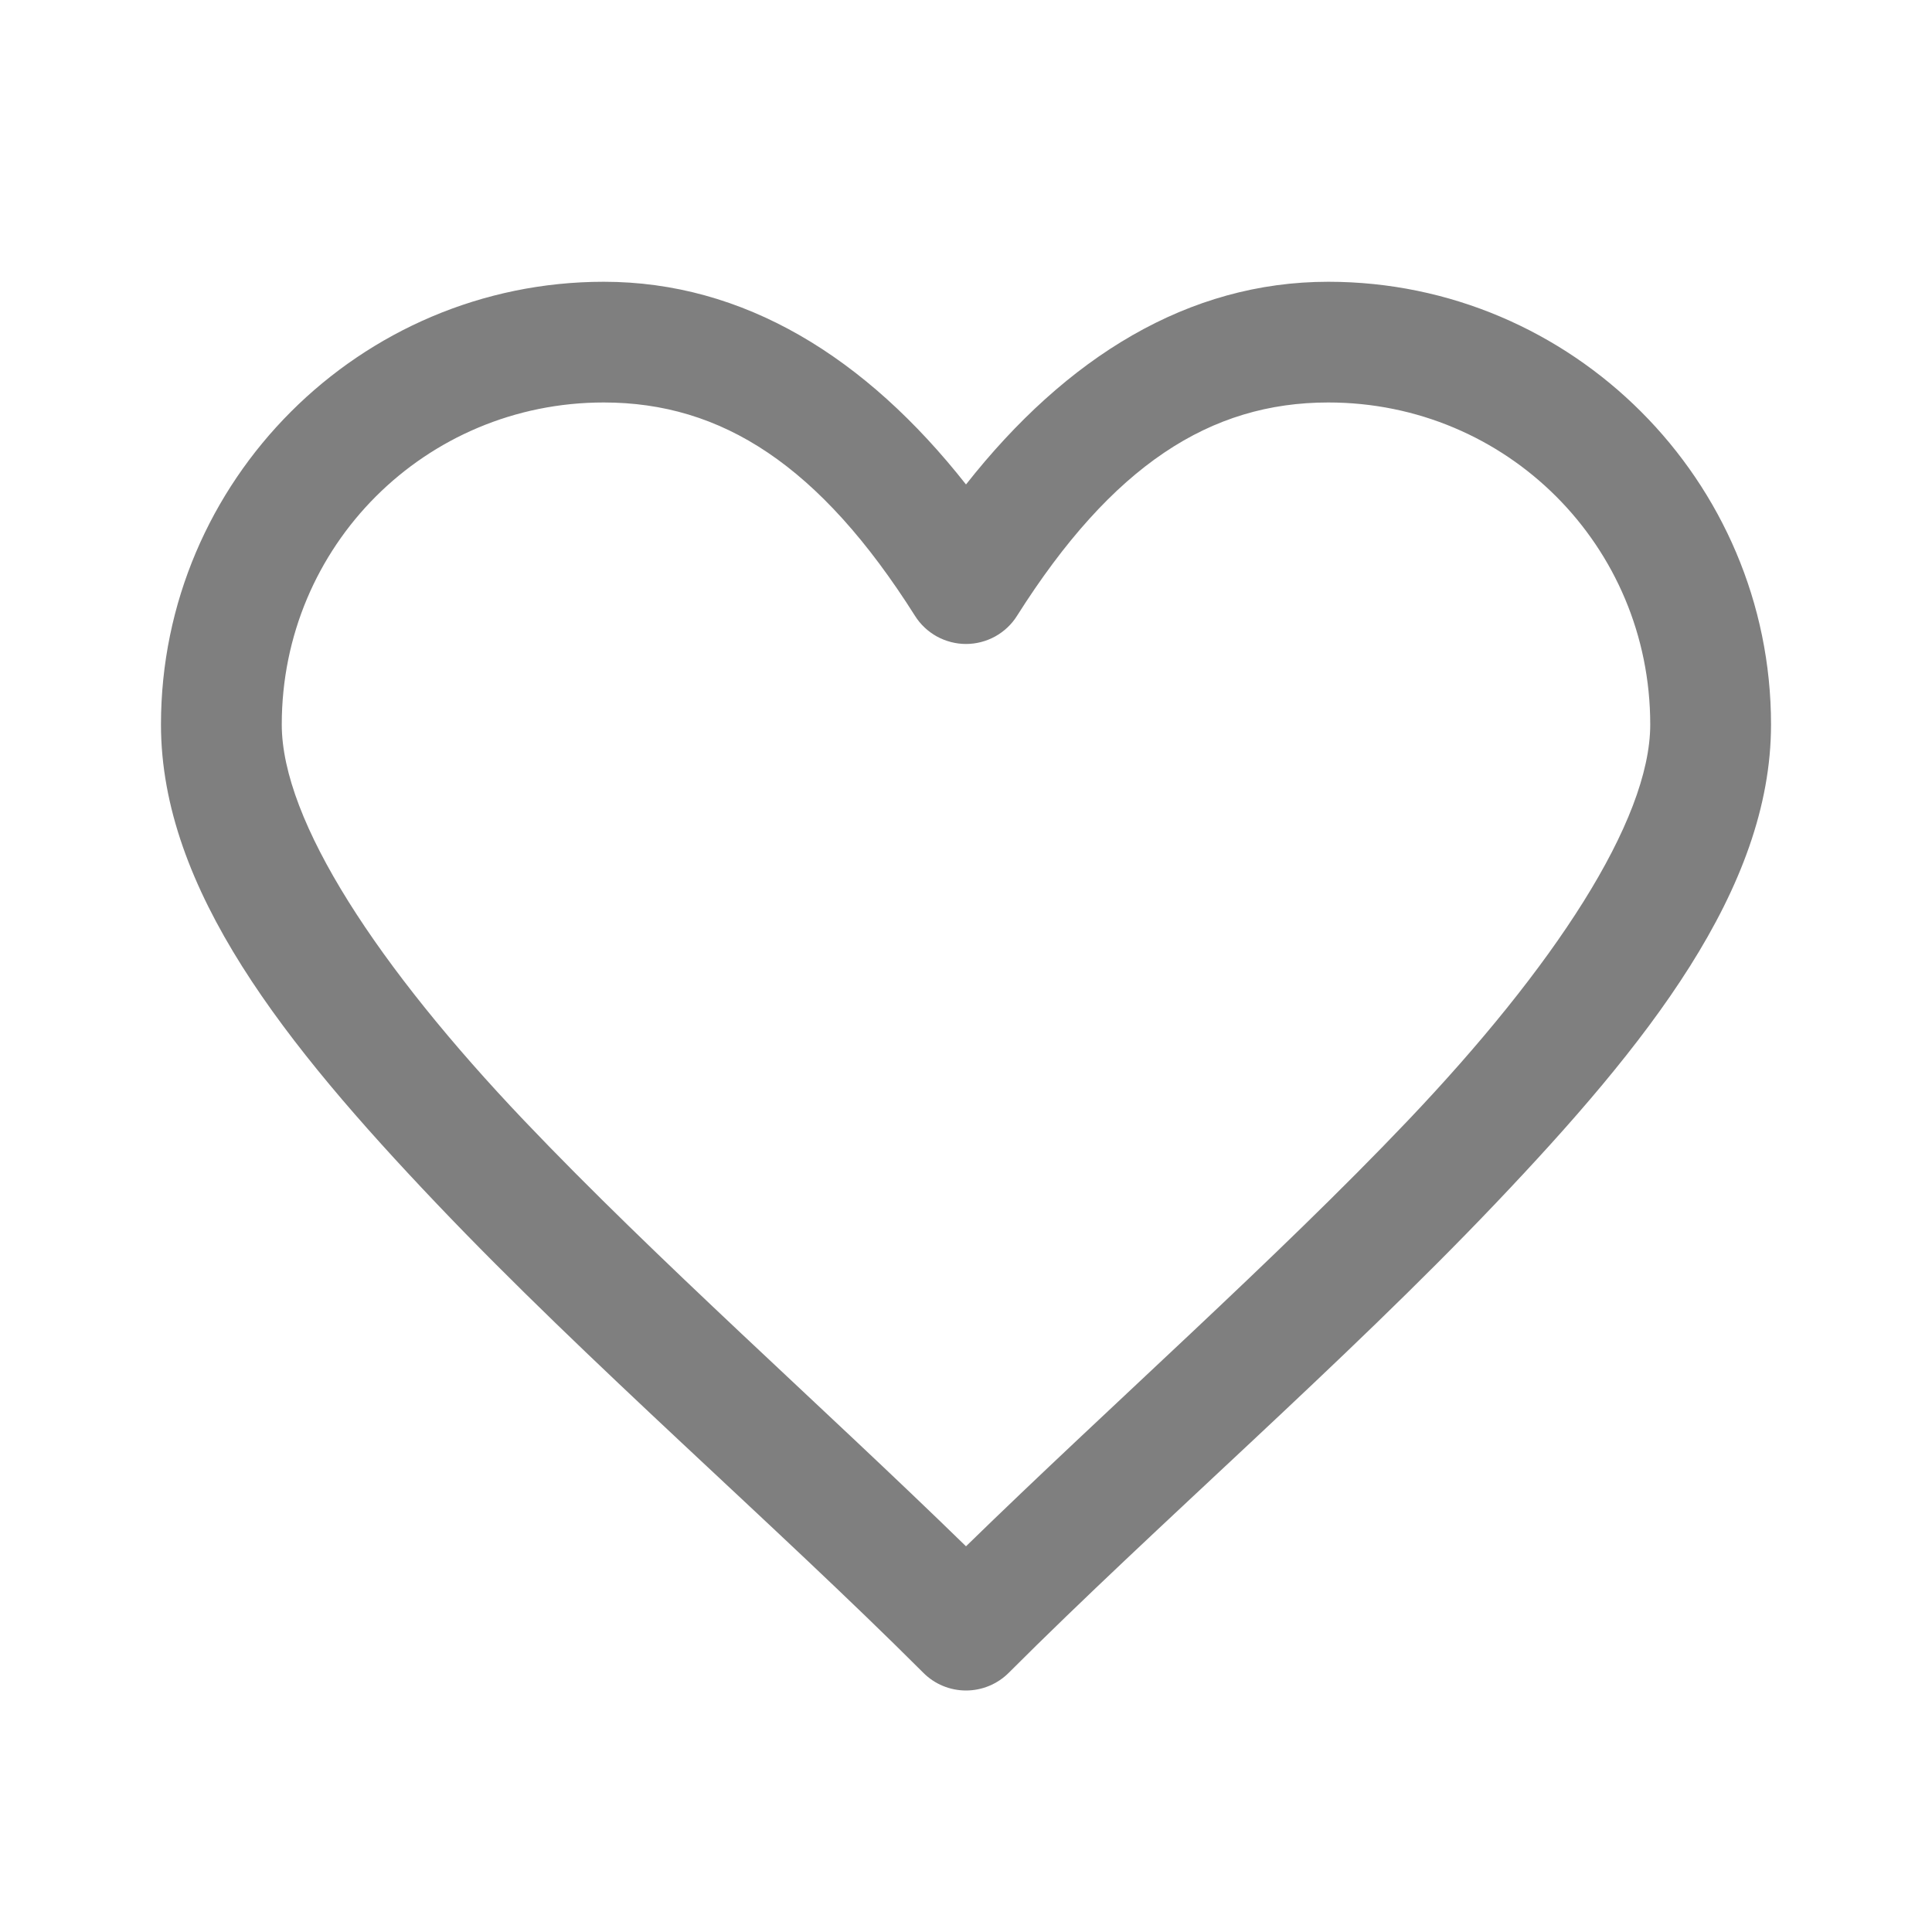 <svg width="25" height="25" viewBox="0 0 25 25" fill="none" xmlns="http://www.w3.org/2000/svg">
<path d="M7.813 3.646C4.658 3.646 2.083 6.22 2.083 9.375C2.083 11.508 3.692 13.517 5.652 15.577C7.612 17.637 10.025 19.724 11.948 21.646C12.094 21.793 12.293 21.875 12.5 21.875C12.707 21.875 12.906 21.793 13.053 21.646C14.975 19.724 17.388 17.637 19.348 15.577C21.309 13.517 22.917 11.508 22.917 9.375C22.917 6.22 20.343 3.646 17.188 3.646C15.377 3.646 13.801 4.618 12.5 6.269C11.2 4.618 9.623 3.646 7.813 3.646ZM7.813 5.208C9.338 5.208 10.608 6.02 11.84 7.969C11.91 8.081 12.008 8.172 12.123 8.236C12.239 8.299 12.368 8.333 12.5 8.333C12.632 8.333 12.762 8.299 12.877 8.236C12.992 8.172 13.09 8.081 13.16 7.969C14.393 6.02 15.662 5.208 17.188 5.208C19.498 5.208 21.354 7.064 21.354 9.375C21.354 10.627 20.098 12.524 18.217 14.501C16.502 16.303 14.37 18.186 12.5 20.009C10.63 18.186 8.498 16.303 6.783 14.501C4.902 12.524 3.646 10.627 3.646 9.375C3.646 7.064 5.502 5.208 7.813 5.208Z" fill="#7F7F7F"/>
</svg>
